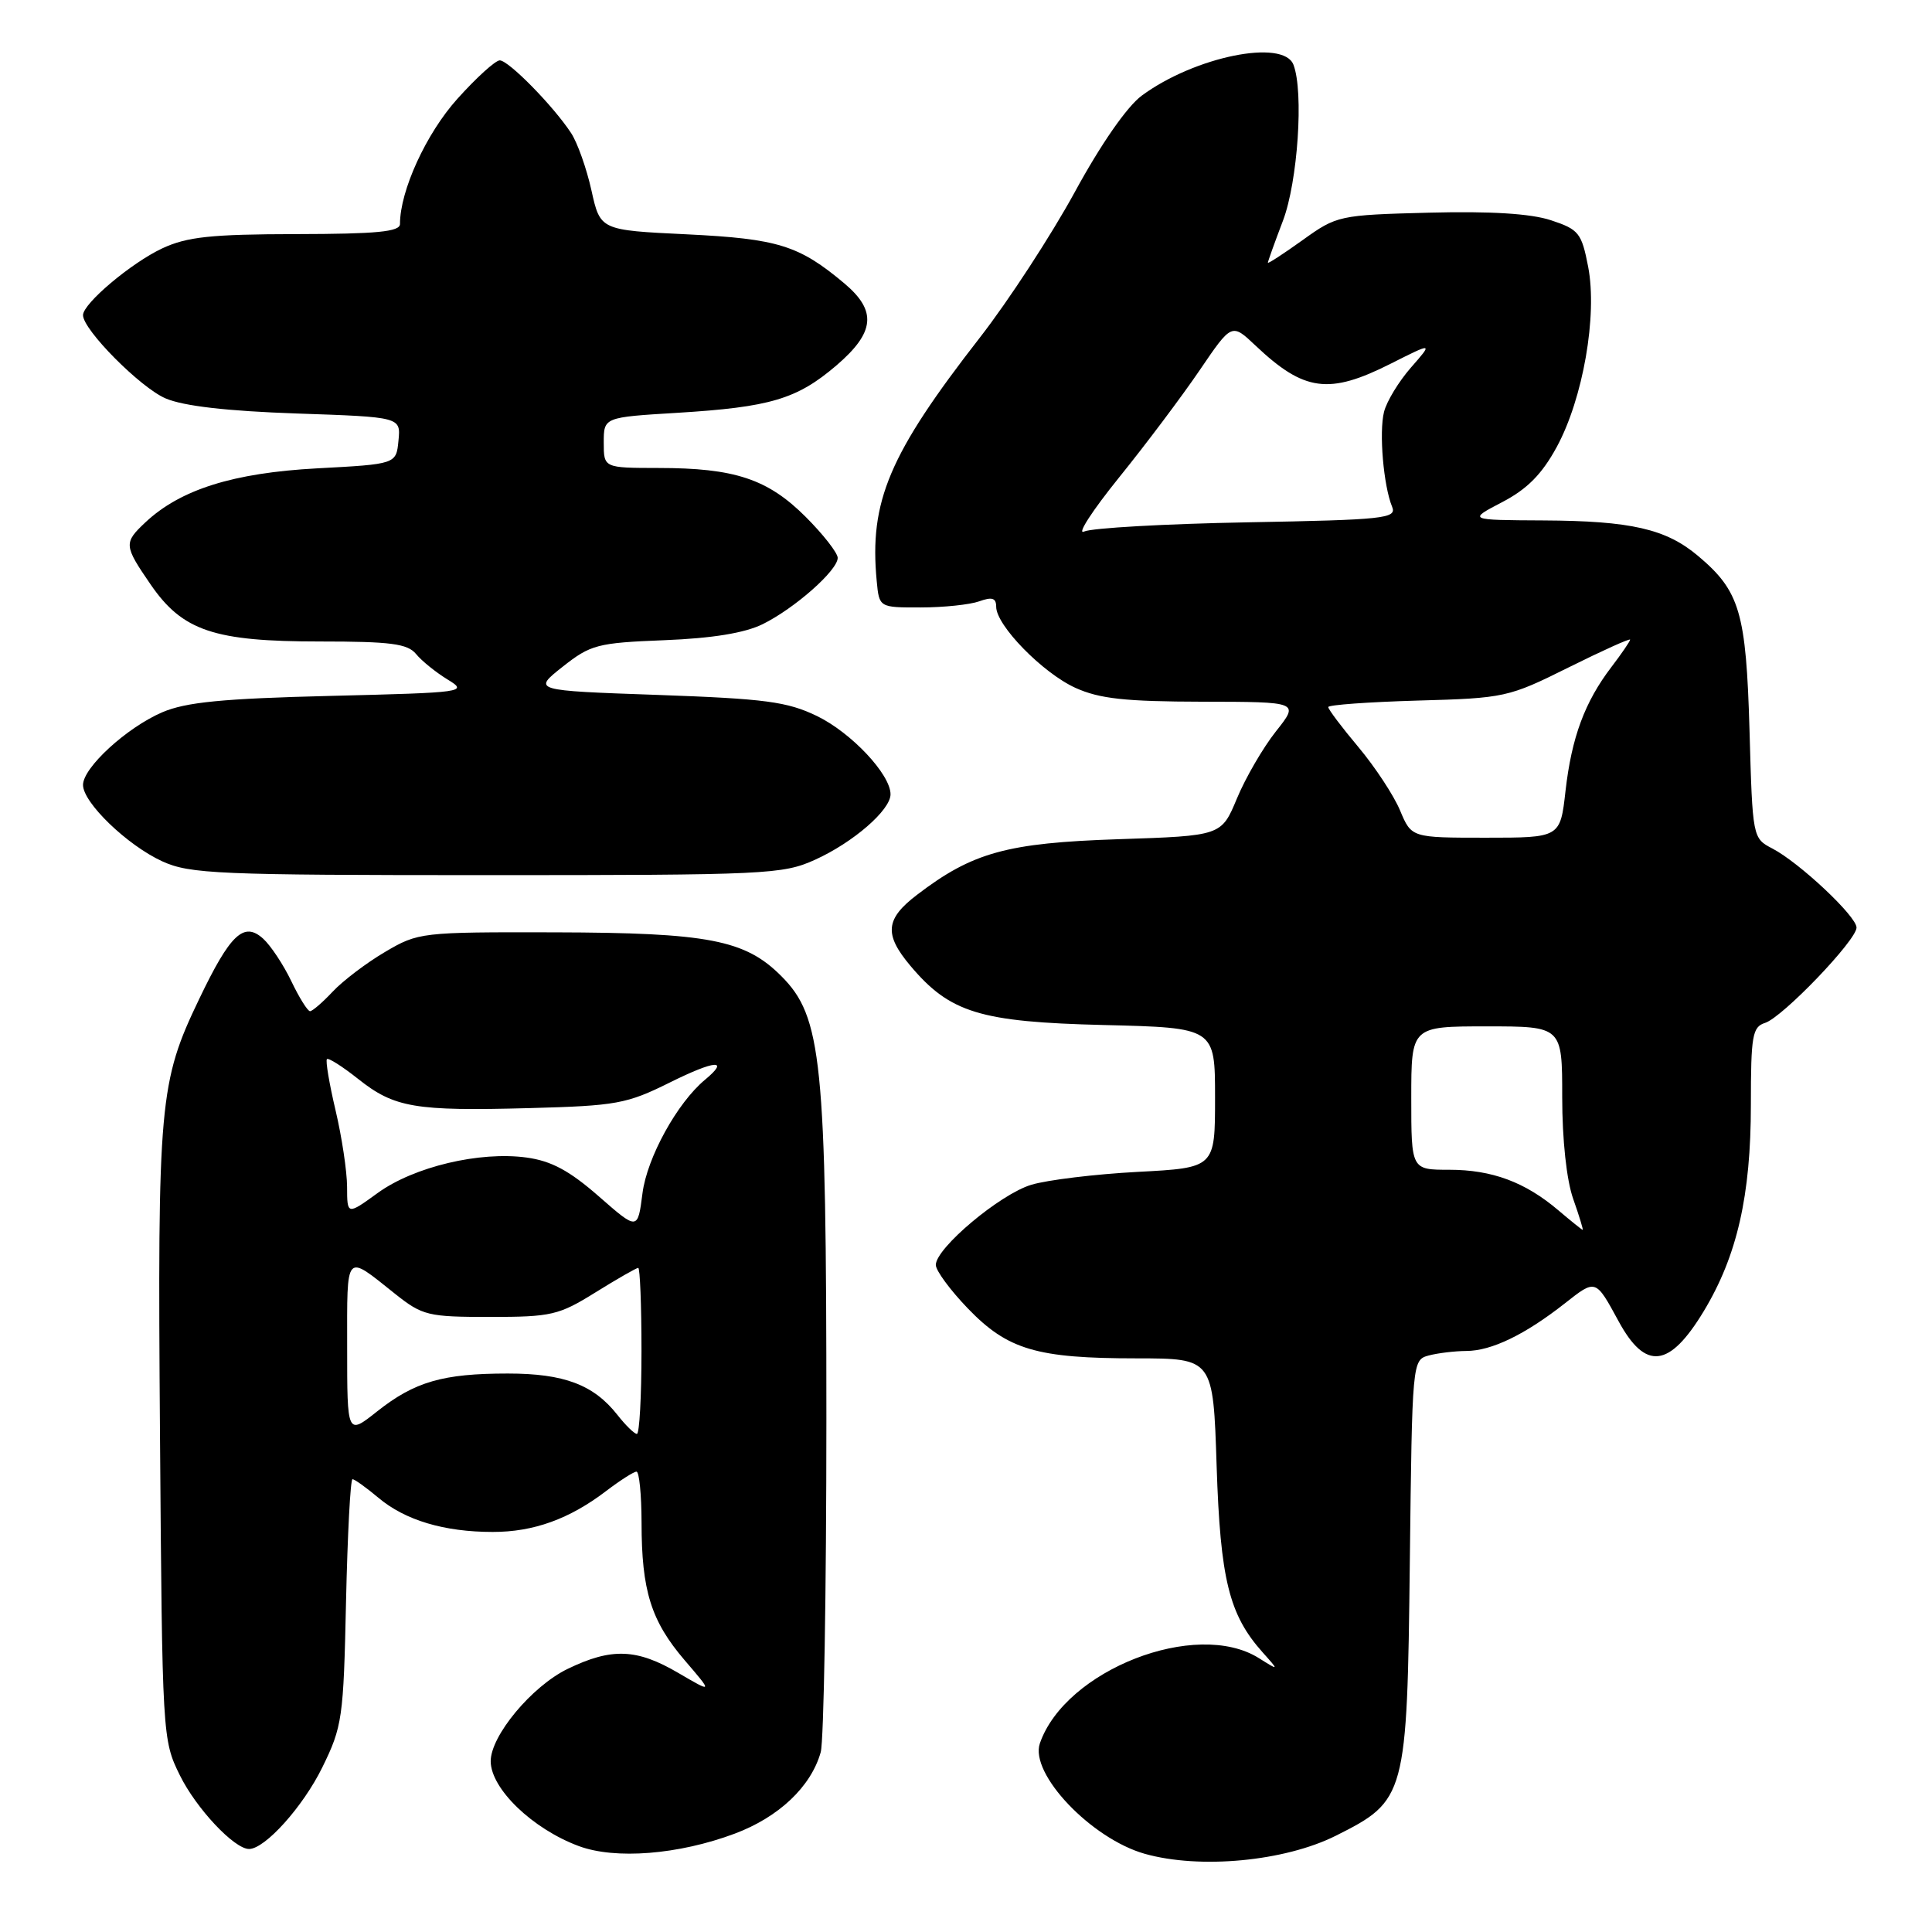 <?xml version="1.0" encoding="UTF-8" standalone="no"?>
<!DOCTYPE svg PUBLIC "-//W3C//DTD SVG 1.1//EN" "http://www.w3.org/Graphics/SVG/1.1/DTD/svg11.dtd" >
<svg xmlns="http://www.w3.org/2000/svg" xmlns:xlink="http://www.w3.org/1999/xlink" version="1.1" viewBox="0 0 256 256">
 <g >
 <path fill="currentColor"
d=" M 176.99 243.25 C 186.31 238.58 186.45 238.09 186.81 206.85 C 187.12 180.40 187.13 180.20 189.31 179.61 C 190.51 179.29 192.76 179.02 194.30 179.01 C 197.63 179.00 202.07 176.85 207.34 172.71 C 211.47 169.46 211.41 169.44 214.47 175.07 C 218.04 181.64 221.21 181.26 225.75 173.75 C 230.18 166.41 232.00 158.43 232.00 146.36 C 232.00 137.22 232.20 136.07 233.88 135.54 C 236.20 134.80 246.00 124.58 246.00 122.91 C 246.00 121.41 238.44 114.31 234.86 112.44 C 232.23 111.07 232.22 111.03 231.82 96.78 C 231.37 81.12 230.54 78.32 225.00 73.66 C 220.75 70.08 216.12 69.02 204.50 68.96 C 194.50 68.91 194.50 68.91 199.04 66.54 C 202.36 64.81 204.31 62.84 206.27 59.24 C 209.76 52.82 211.68 41.81 210.44 35.35 C 209.57 30.86 209.20 30.40 205.50 29.18 C 202.82 28.30 197.51 27.97 189.36 28.18 C 177.42 28.49 177.14 28.56 172.61 31.81 C 170.07 33.63 168.00 34.98 168.00 34.81 C 168.00 34.64 168.90 32.13 170.00 29.24 C 171.96 24.08 172.77 12.16 171.39 8.58 C 170.06 5.11 158.30 7.50 151.29 12.67 C 149.34 14.11 145.87 19.10 142.41 25.46 C 139.28 31.19 133.64 39.84 129.87 44.69 C 117.81 60.18 115.16 66.43 116.17 77.00 C 116.50 80.50 116.50 80.50 122.00 80.49 C 125.03 80.49 128.51 80.12 129.75 79.68 C 131.46 79.06 132.00 79.24 132.00 80.40 C 132.00 82.87 138.15 89.16 142.49 91.14 C 145.69 92.59 149.09 92.96 159.33 92.98 C 172.17 93.00 172.17 93.00 169.06 96.92 C 167.35 99.08 165.03 103.08 163.90 105.80 C 161.84 110.75 161.84 110.75 148.17 111.20 C 133.43 111.69 128.87 112.94 121.52 118.56 C 117.31 121.76 117.12 123.80 120.63 127.97 C 125.87 134.20 129.86 135.42 146.25 135.82 C 161.00 136.18 161.00 136.18 161.00 145.46 C 161.00 154.74 161.00 154.74 150.75 155.28 C 145.11 155.58 138.77 156.35 136.65 156.99 C 132.50 158.24 124.00 165.38 124.00 167.61 C 124.00 168.36 125.91 170.95 128.25 173.38 C 133.52 178.85 137.37 179.99 150.62 179.99 C 160.75 180.00 160.75 180.00 161.21 194.25 C 161.70 209.29 162.86 213.97 167.30 218.94 C 169.50 221.40 169.50 221.40 166.79 219.70 C 158.50 214.51 141.15 221.28 137.79 231.00 C 136.40 235.02 144.59 243.63 151.69 245.64 C 159.00 247.70 170.21 246.64 176.99 243.25 Z  M 97.35 242.97 C 103.20 240.78 107.47 236.74 108.75 232.17 C 109.16 230.70 109.50 210.82 109.50 188.00 C 109.50 140.51 108.91 134.73 103.53 129.34 C 98.74 124.53 93.86 123.59 73.50 123.54 C 55.78 123.50 55.43 123.54 51.00 126.15 C 48.52 127.61 45.41 129.98 44.08 131.40 C 42.74 132.83 41.39 133.99 41.08 133.99 C 40.76 133.98 39.64 132.19 38.60 130.01 C 37.55 127.82 35.87 125.29 34.87 124.38 C 32.31 122.07 30.52 123.76 26.39 132.38 C 21.10 143.40 20.87 146.03 21.20 190.16 C 21.50 230.08 21.52 230.55 23.83 235.23 C 25.99 239.62 31.04 245.00 33.00 245.00 C 35.11 245.00 40.15 239.40 42.70 234.20 C 45.36 228.79 45.52 227.66 45.85 212.25 C 46.05 203.31 46.43 196.00 46.71 196.00 C 46.98 196.00 48.53 197.11 50.14 198.46 C 53.67 201.44 58.86 202.99 65.28 202.99 C 70.69 203.00 75.46 201.28 80.34 197.55 C 82.18 196.15 83.98 195.00 84.34 195.00 C 84.70 195.00 85.00 198.04 85.01 201.75 C 85.01 210.78 86.27 214.79 90.72 219.99 C 94.46 224.35 94.46 224.35 89.89 221.68 C 84.37 218.44 81.04 218.32 75.23 221.13 C 70.46 223.44 64.99 230.02 65.02 233.40 C 65.06 237.04 70.57 242.34 76.68 244.61 C 81.53 246.42 89.92 245.75 97.35 242.97 Z  M 108.00 113.92 C 113.04 111.64 118.00 107.34 118.00 105.25 C 118.00 102.61 112.81 97.09 108.26 94.88 C 104.30 92.97 101.44 92.59 87.13 92.08 C 70.57 91.50 70.57 91.50 74.55 88.35 C 78.26 85.42 79.15 85.18 88.01 84.83 C 94.37 84.58 98.67 83.88 101.05 82.71 C 105.29 80.62 111.00 75.58 111.00 73.92 C 111.00 73.27 109.09 70.82 106.75 68.48 C 101.73 63.47 97.35 62.01 87.25 62.01 C 80.00 62.00 80.00 62.00 80.00 58.65 C 80.00 55.29 80.00 55.29 89.75 54.70 C 102.05 53.95 105.60 52.89 110.82 48.43 C 115.94 44.04 116.22 41.20 111.88 37.55 C 105.88 32.51 103.09 31.64 91.02 31.05 C 79.54 30.50 79.54 30.50 78.37 25.23 C 77.73 22.34 76.52 18.92 75.68 17.64 C 73.34 14.06 67.39 8.00 66.22 8.00 C 65.65 8.00 63.12 10.29 60.60 13.10 C 56.47 17.69 53.00 25.27 53.00 29.68 C 53.00 30.71 49.95 31.00 39.25 31.02 C 27.94 31.04 24.79 31.38 21.50 32.91 C 17.37 34.85 11.00 40.22 11.00 41.76 C 11.00 43.70 18.60 51.36 21.94 52.79 C 24.32 53.81 30.09 54.47 39.30 54.79 C 53.11 55.26 53.11 55.26 52.80 58.38 C 52.50 61.50 52.50 61.50 42.00 62.06 C 30.90 62.66 23.90 64.86 19.26 69.22 C 16.38 71.93 16.41 72.28 19.96 77.45 C 24.19 83.60 28.36 85.00 42.40 85.00 C 51.77 85.00 54.00 85.29 55.13 86.66 C 55.88 87.58 57.77 89.10 59.31 90.04 C 62.05 91.71 61.62 91.77 43.81 92.21 C 29.48 92.56 24.63 93.04 21.50 94.38 C 16.79 96.41 11.00 101.71 11.00 104.01 C 11.00 106.36 16.87 112.01 21.50 114.13 C 25.16 115.80 28.86 115.96 64.50 115.96 C 101.60 115.96 103.72 115.86 108.00 113.92 Z  M 206.50 160.38 C 202.09 156.63 197.70 155.00 192.03 155.00 C 187.00 155.00 187.00 155.00 187.00 145.50 C 187.00 136.00 187.00 136.00 197.00 136.00 C 207.00 136.00 207.00 136.00 207.00 145.37 C 207.00 151.02 207.58 156.39 208.46 158.87 C 209.26 161.14 209.82 162.98 209.71 162.96 C 209.59 162.94 208.15 161.78 206.50 160.38 Z  M 185.52 107.40 C 184.70 105.42 182.21 101.64 180.01 99.01 C 177.80 96.38 176.00 93.99 176.00 93.69 C 176.00 93.40 181.33 93.02 187.84 92.83 C 199.38 92.51 199.89 92.40 207.84 88.44 C 212.33 86.21 216.00 84.55 216.00 84.76 C 216.00 84.96 214.89 86.59 213.53 88.37 C 209.98 93.02 208.25 97.71 207.44 104.79 C 206.74 111.00 206.74 111.00 196.88 111.00 C 187.03 111.00 187.03 111.00 185.52 107.40 Z  M 148.28 63.27 C 151.84 58.87 156.65 52.46 158.98 49.03 C 163.21 42.81 163.21 42.81 166.35 45.78 C 172.81 51.89 176.09 52.33 184.30 48.18 C 189.88 45.37 189.88 45.37 186.96 48.70 C 185.35 50.54 183.74 53.18 183.39 54.58 C 182.71 57.28 183.32 64.39 184.47 67.17 C 185.09 68.70 183.39 68.88 165.33 69.21 C 154.42 69.41 144.67 69.96 143.65 70.43 C 142.64 70.90 144.72 67.68 148.28 63.27 Z  M 46.00 178.53 C 46.00 165.73 45.66 166.11 52.35 171.44 C 55.99 174.33 56.70 174.50 64.94 174.50 C 73.06 174.50 74.05 174.27 78.90 171.25 C 81.78 169.46 84.33 168.00 84.57 168.00 C 84.80 168.00 85.00 172.95 85.00 179.00 C 85.00 185.05 84.73 190.00 84.39 190.00 C 84.06 190.00 82.90 188.87 81.81 187.48 C 78.66 183.48 74.75 182.00 67.29 182.00 C 58.68 182.00 54.95 183.08 49.97 187.02 C 46.00 190.17 46.00 190.17 46.00 178.53 Z  M 79.33 158.51 C 75.45 155.12 73.06 153.83 69.77 153.38 C 63.56 152.53 54.86 154.60 50.07 158.06 C 46.00 161.01 46.00 161.01 45.99 157.26 C 45.98 155.19 45.29 150.62 44.46 147.11 C 43.63 143.59 43.12 140.55 43.32 140.34 C 43.53 140.14 45.38 141.32 47.45 142.96 C 52.25 146.78 54.98 147.24 70.15 146.83 C 81.69 146.52 83.04 146.28 88.79 143.42 C 94.76 140.46 96.74 140.31 93.42 143.07 C 89.73 146.13 85.73 153.40 85.13 158.13 C 84.50 163.04 84.50 163.04 79.33 158.51 Z "/>
</g>
</svg>